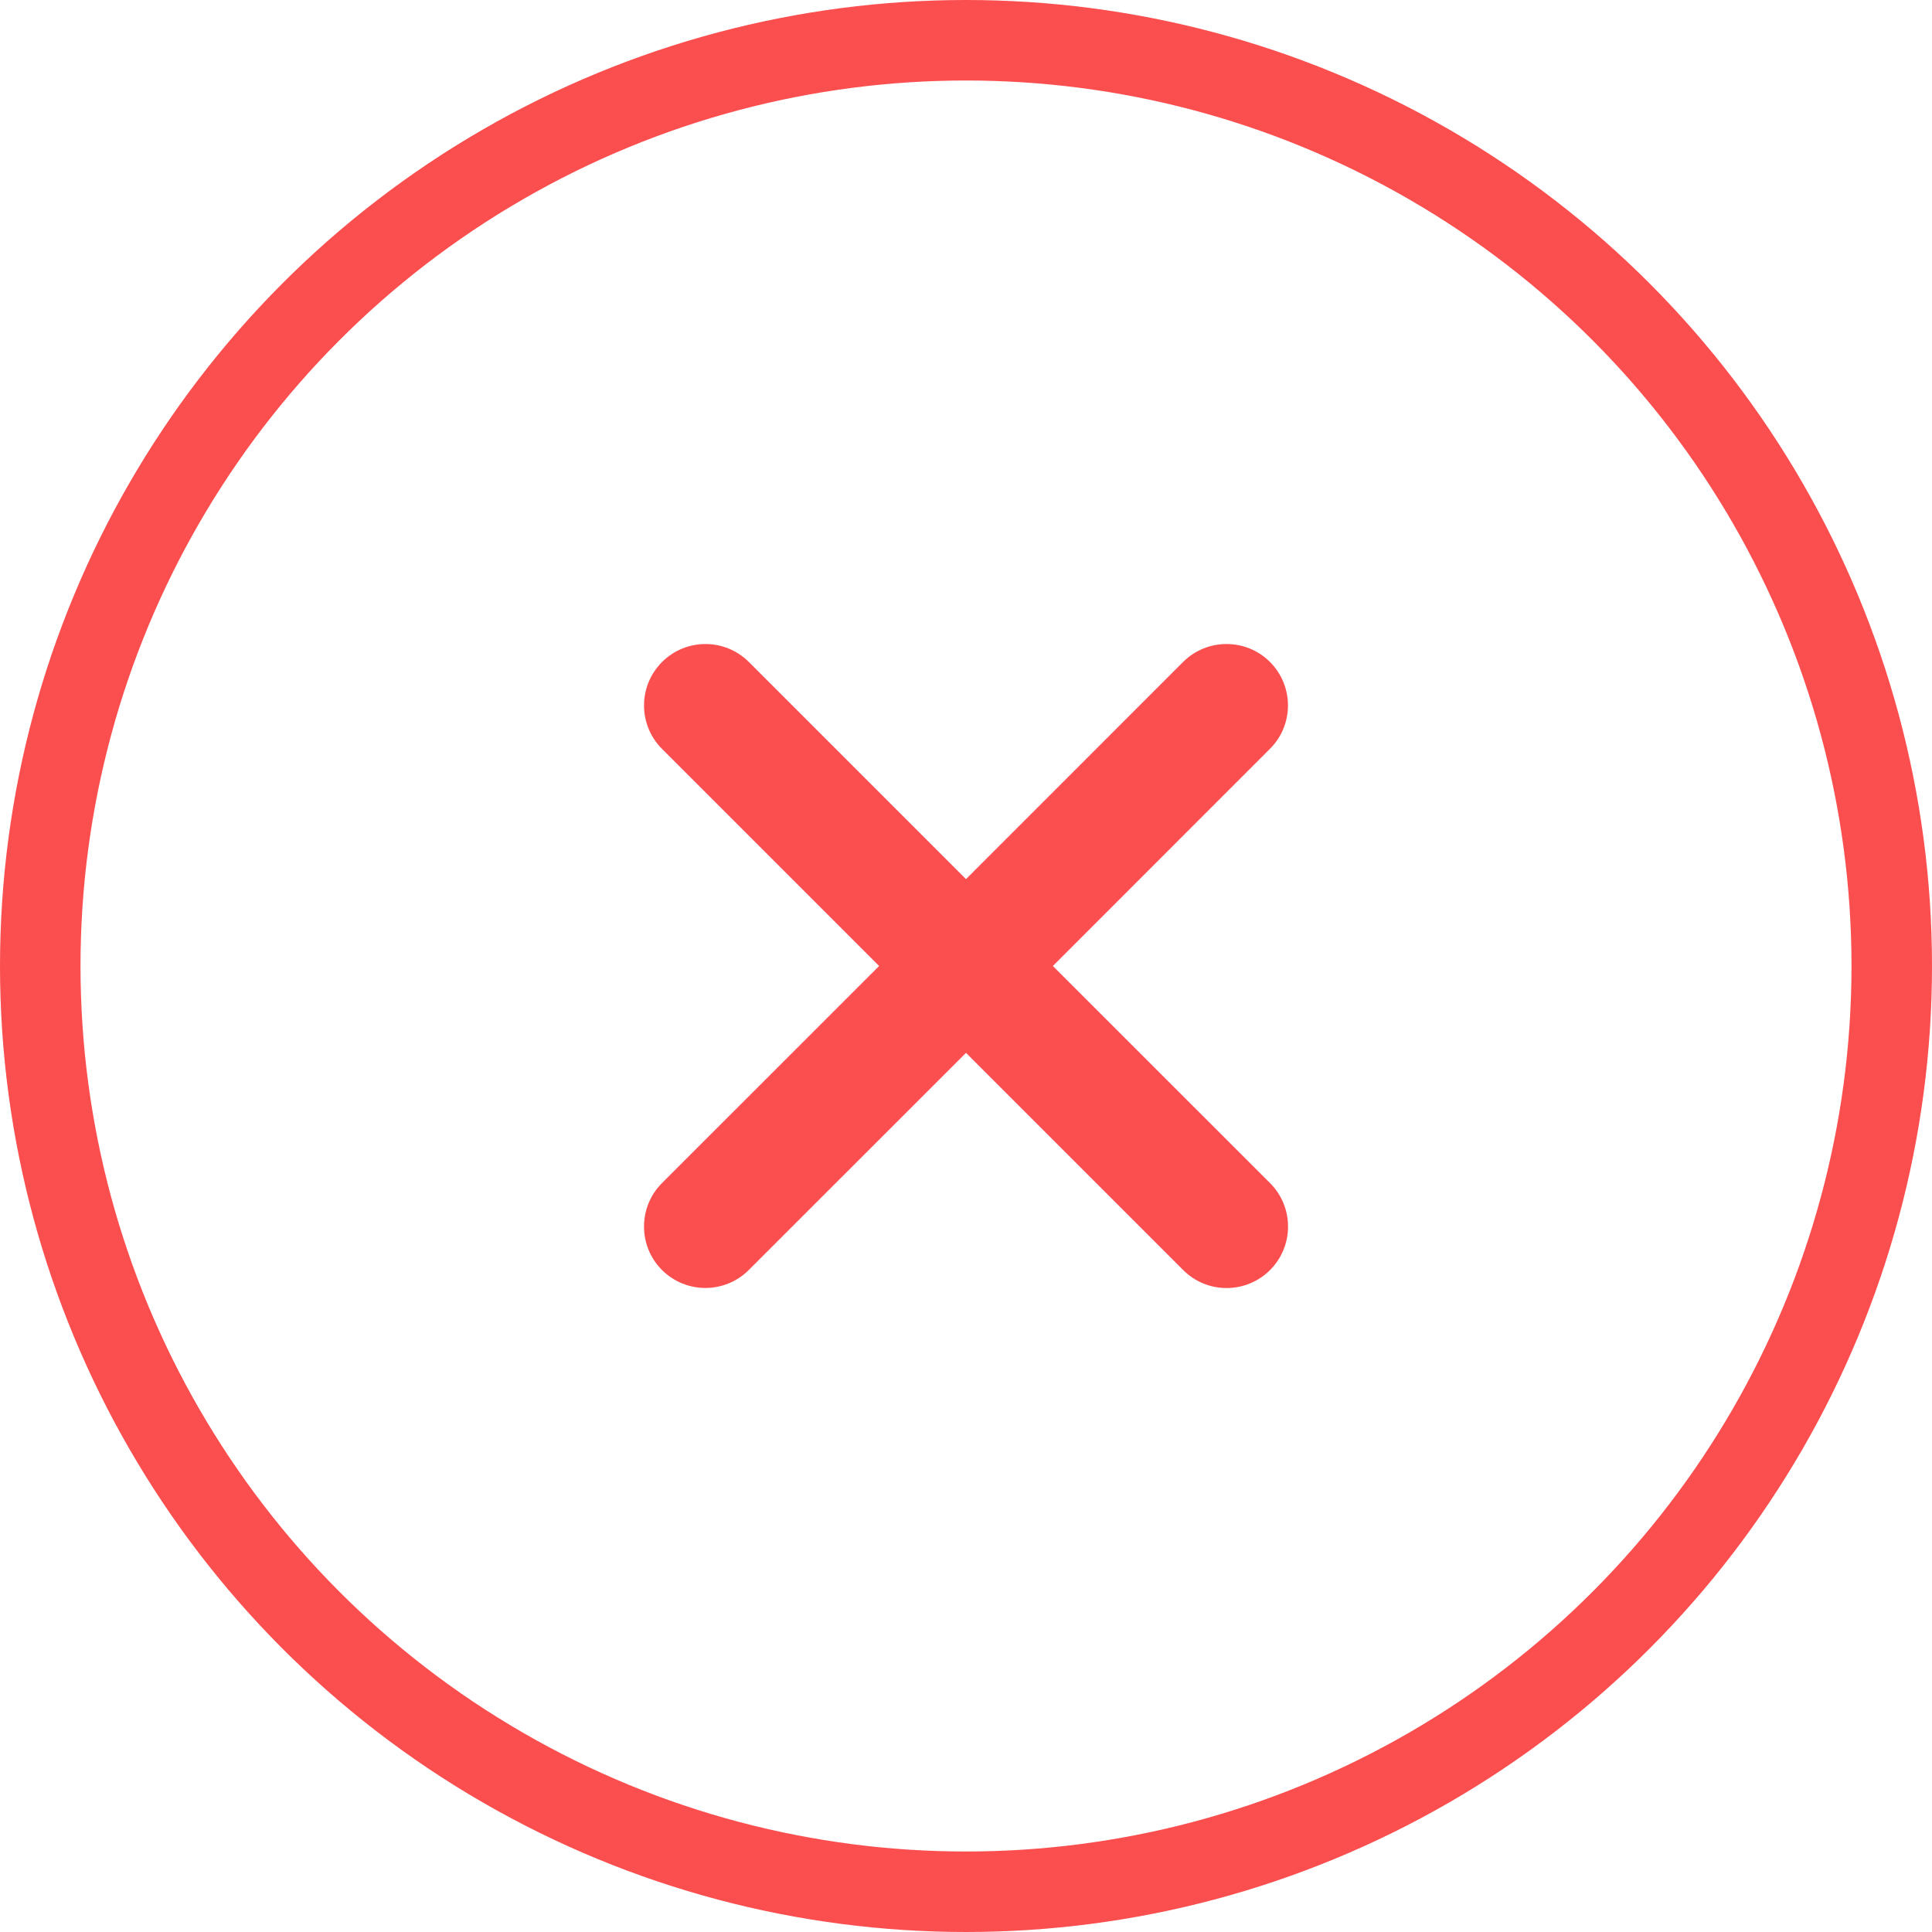 <svg width="24" height="24" viewBox="0 0 24 24" fill="none" xmlns="http://www.w3.org/2000/svg">
<circle cx="12" cy="12" r="11.5" stroke="#FB4E4E"/>
<path fill-rule="evenodd" clip-rule="evenodd" d="M8.223 14.697C7.926 14.995 7.926 15.479 8.223 15.776C8.521 16.074 9.004 16.074 9.302 15.776L12 13.079L14.698 15.777C14.995 16.075 15.479 16.075 15.777 15.777C16.075 15.479 16.075 14.995 15.777 14.697L13.079 12L15.776 9.302C16.074 9.005 16.074 8.521 15.776 8.223C15.478 7.926 14.995 7.926 14.697 8.223L12 10.921L9.303 8.224C9.005 7.926 8.522 7.926 8.224 8.224C7.926 8.522 7.926 9.005 8.224 9.303L10.921 12L8.223 14.697Z" fill="#FB4E4E"/>
</svg>
